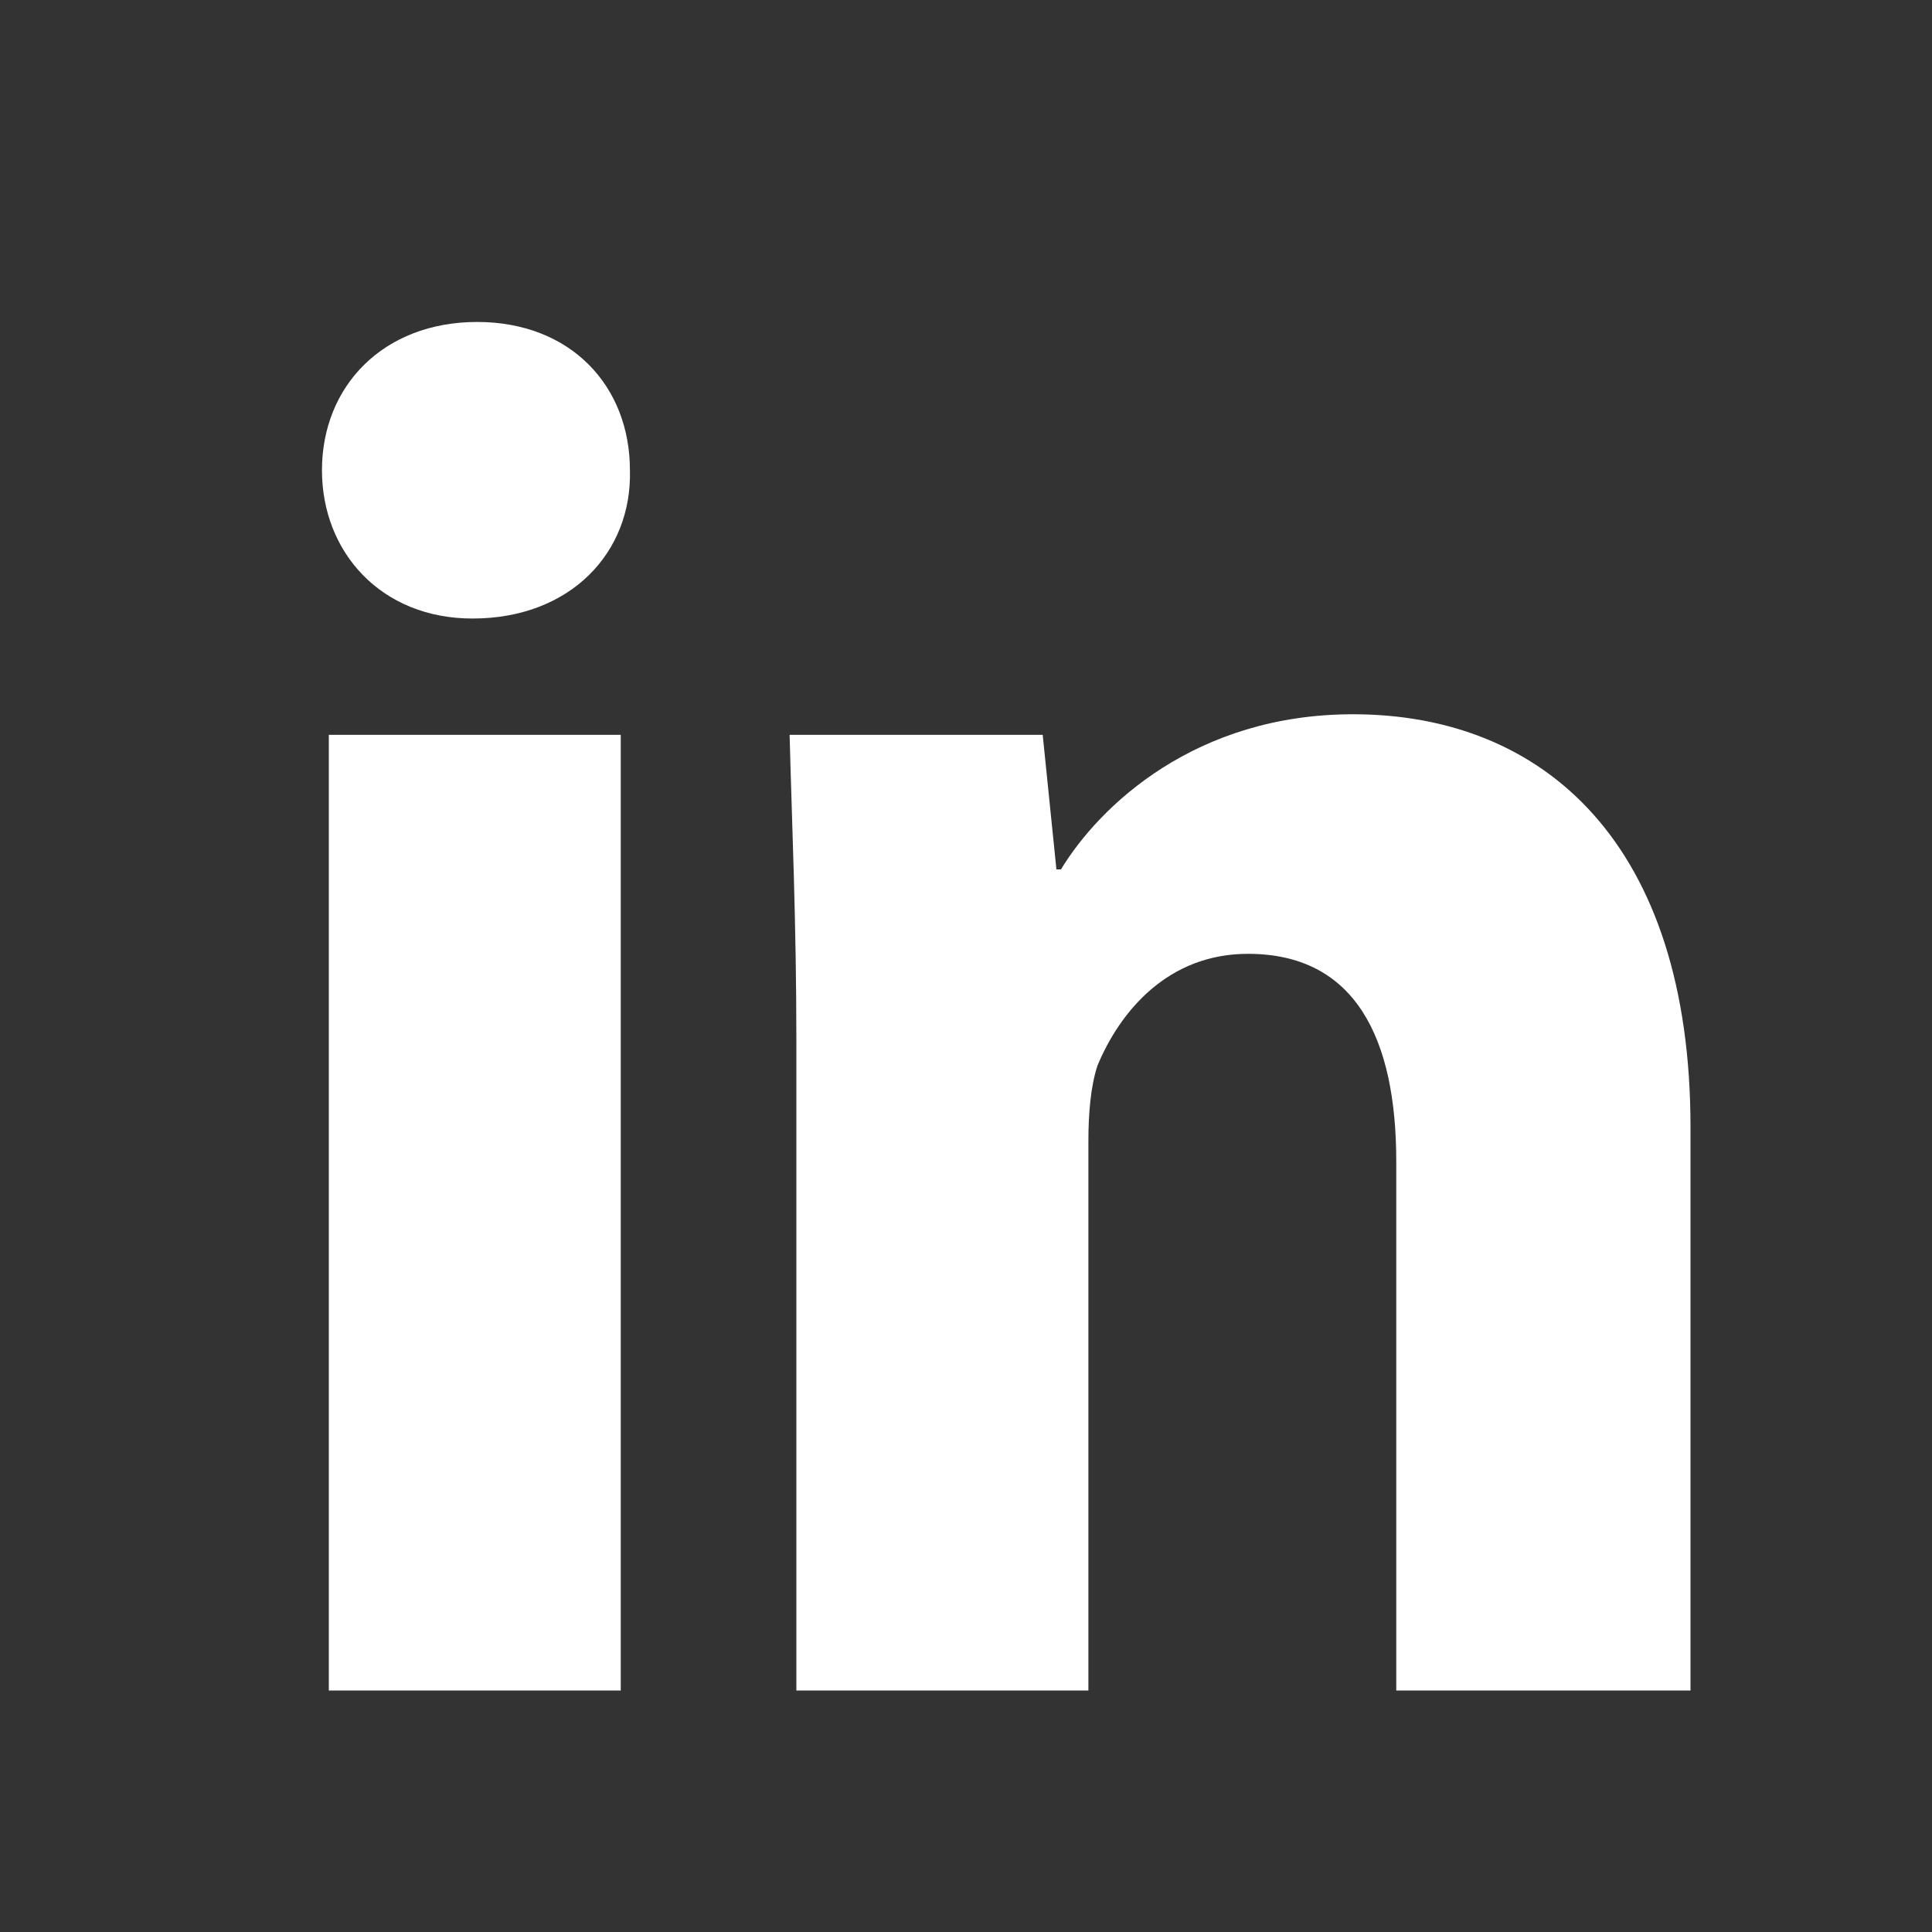 <svg xmlns="http://www.w3.org/2000/svg" width="20" height="20" viewBox="0 0 20 20">
    <rect x="0" y="0" width="20" height="20" fill="#333333" stroke="none"/>
    <g fill="none" fill-rule="evenodd">
        <g fill="#FFF" fill-rule="nonzero">
            <g>
                <g>
                    <g>
                        <g>
                            <g>
                                <path d="M3.404 17.5V7.607h3.022V17.5H3.404M6.521 4.868c.023.85-.614 1.535-1.63 1.535-.944 0-1.558-.685-1.558-1.535 0-.874.638-1.535 1.606-1.535.968 0 1.582.661 1.582 1.535M14.454 17.5v-5.478c0-1.275-.425-2.148-1.535-2.148-.826 0-1.322.59-1.558 1.157-.07.212-.094.495-.094.779v5.69H8.244v-6.73c0-1.227-.047-2.266-.07-3.163h2.62L10.936 9h.047c.402-.661 1.393-1.606 3.023-1.606 1.983 0 3.494 1.346 3.494 4.274V17.5h-3.046" transform="translate(-960 -6531) translate(345 6271) translate(112 247) translate(264 7) translate(235 2) translate(4 4)"/>
                            </g>
                        </g>
                    </g>
                </g>
            </g>
        </g>
    </g>
</svg>
